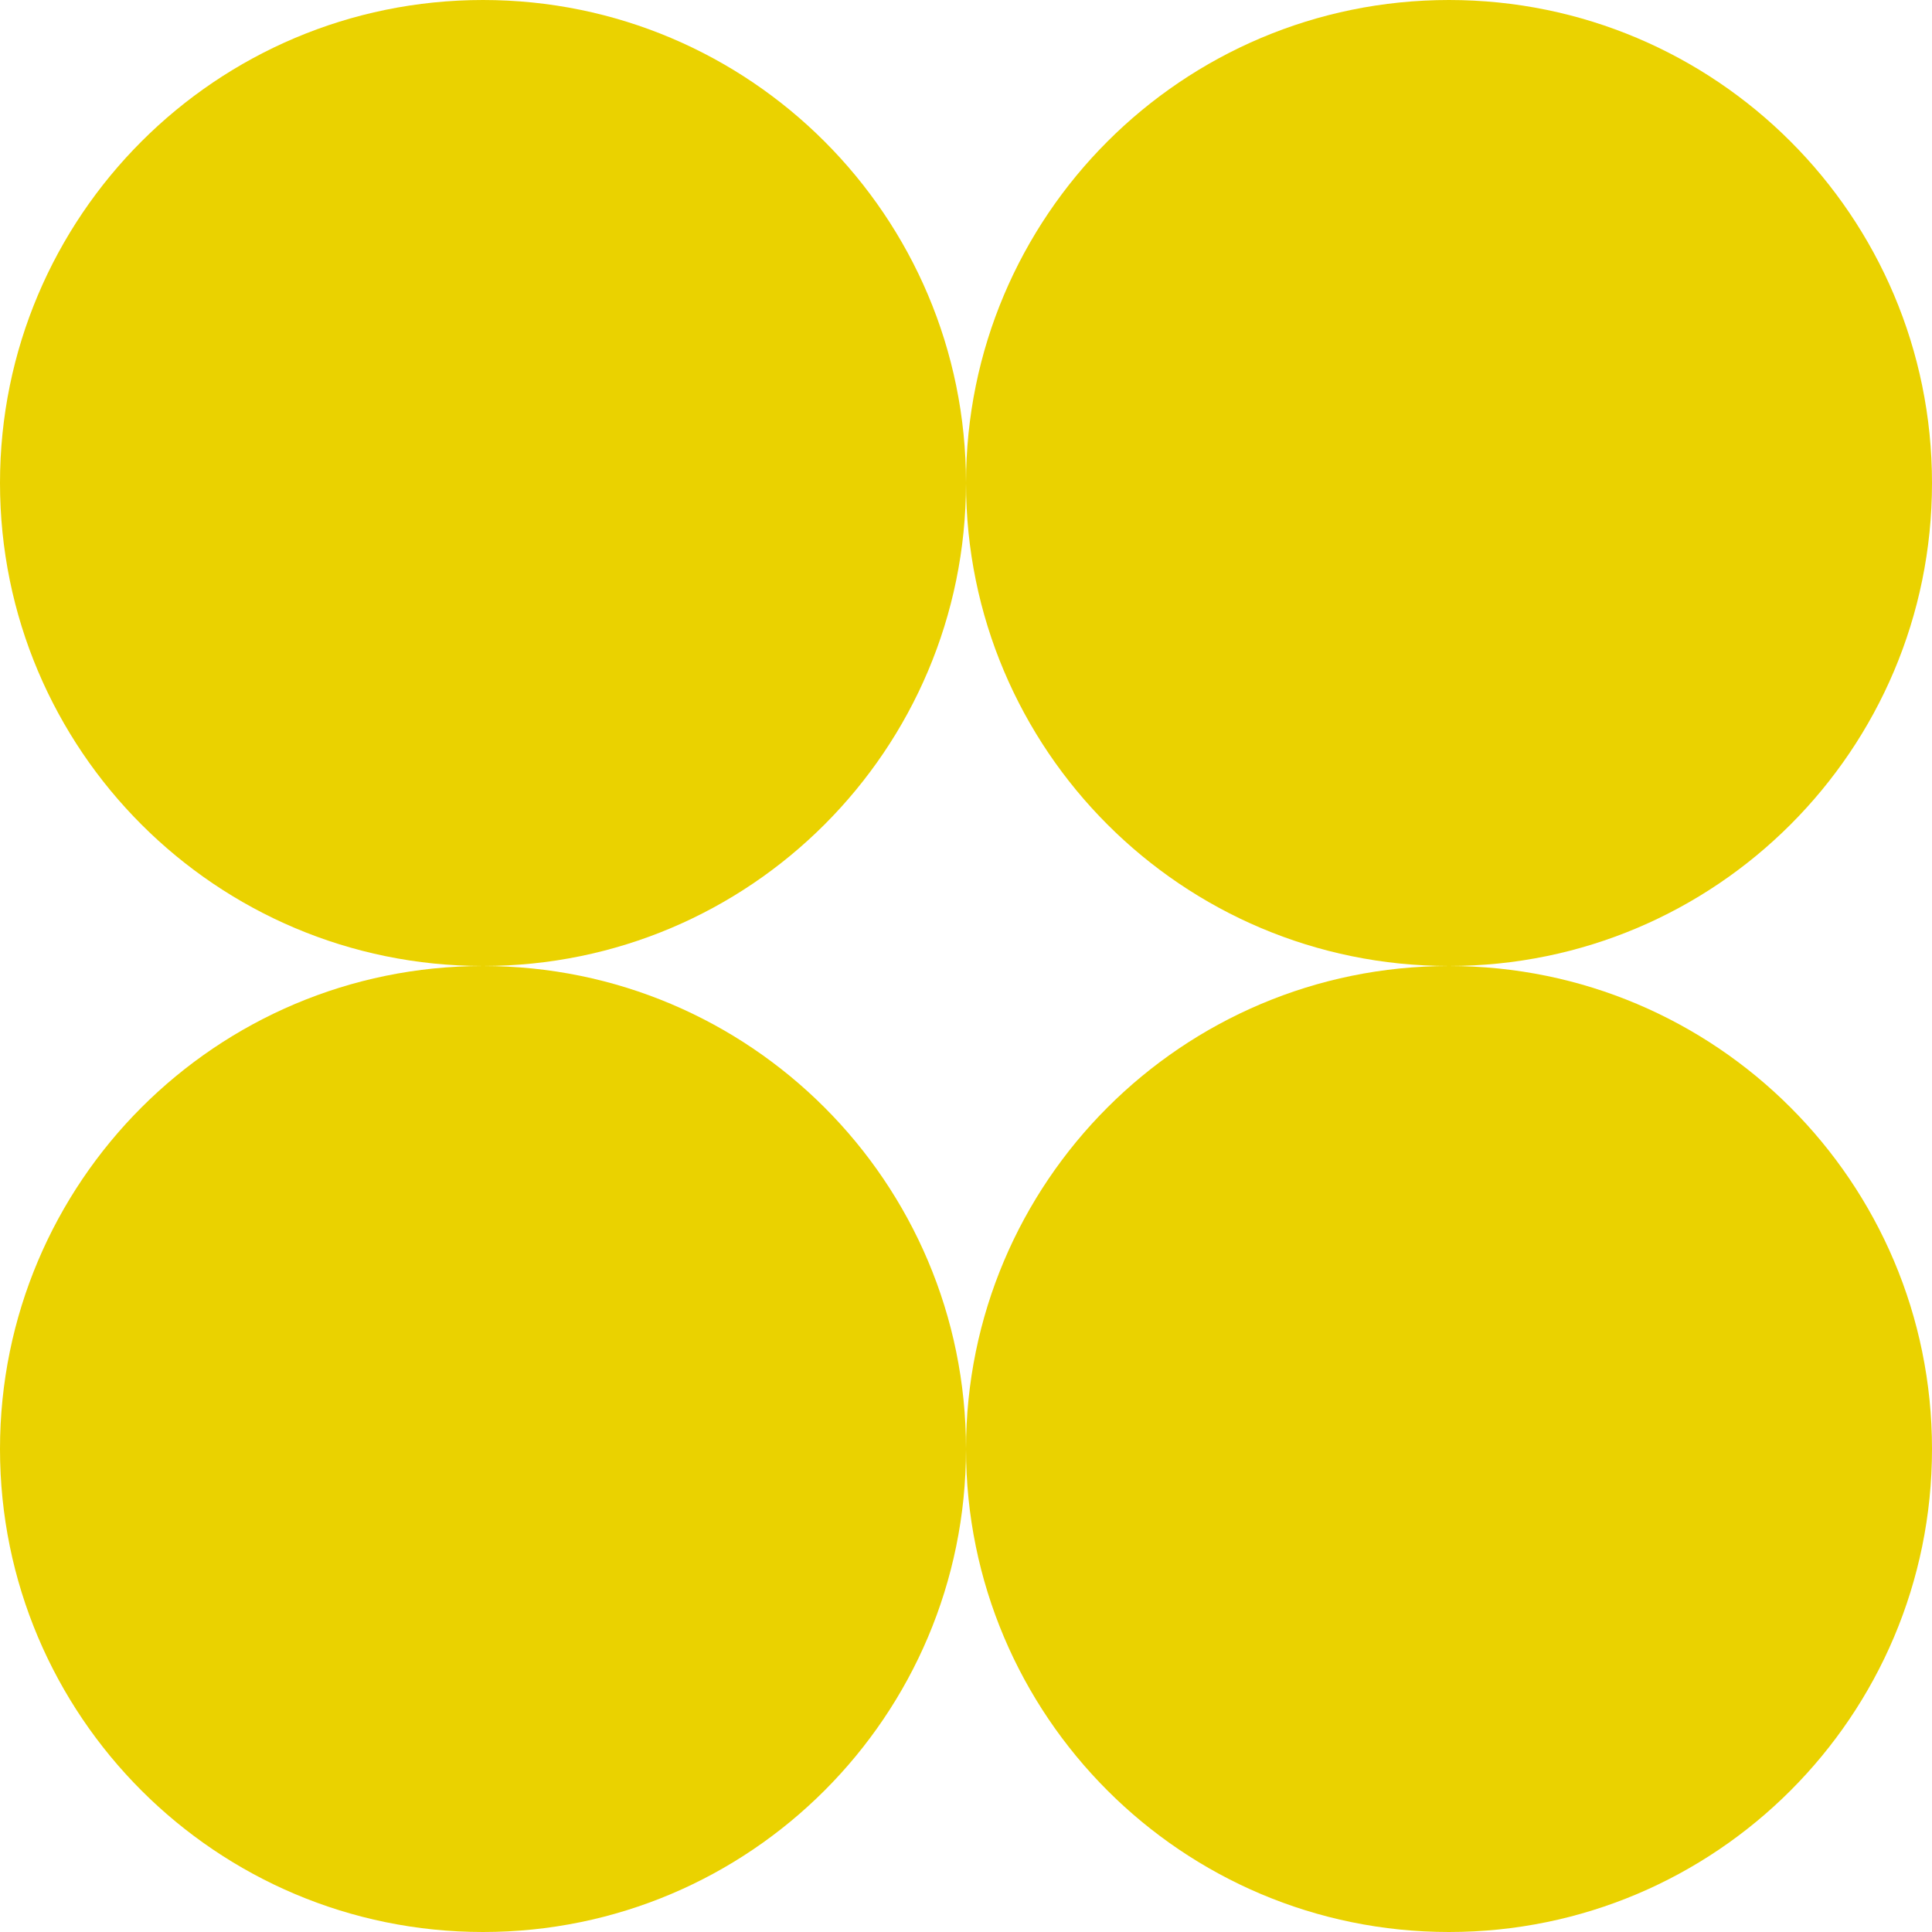<svg width="180" height="180" viewBox="0 0 180 180" fill="none" xmlns="http://www.w3.org/2000/svg">
<g clip-path="url(#clip0_40_92)">
<path fill-rule="evenodd" clip-rule="evenodd" d="M45 90C69.853 90 90 69.853 90 45C90 69.853 110.147 90 135 90C110.147 90 90 110.147 90 135C90 110.147 69.853 90 45 90ZM45 90C20.147 90 0 110.147 0 135C0 159.853 20.147 180 45 180C69.853 180 90 159.853 90 135C90 159.853 110.147 180 135 180C159.853 180 180 159.853 180 135C180 110.147 159.853 90 135 90C159.853 90 180 69.853 180 45C180 20.147 159.853 0 135 0C110.147 0 90 20.147 90 45C90 20.147 69.853 0 45 0C20.147 0 0 20.147 0 45C0 69.853 20.147 90 45 90Z" fill="#EAD200"/>
</g>
<defs>
<clipPath id="clip0_40_92">
<rect width="180" height="180" fill="white"/>
</clipPath>
</defs>
</svg>
